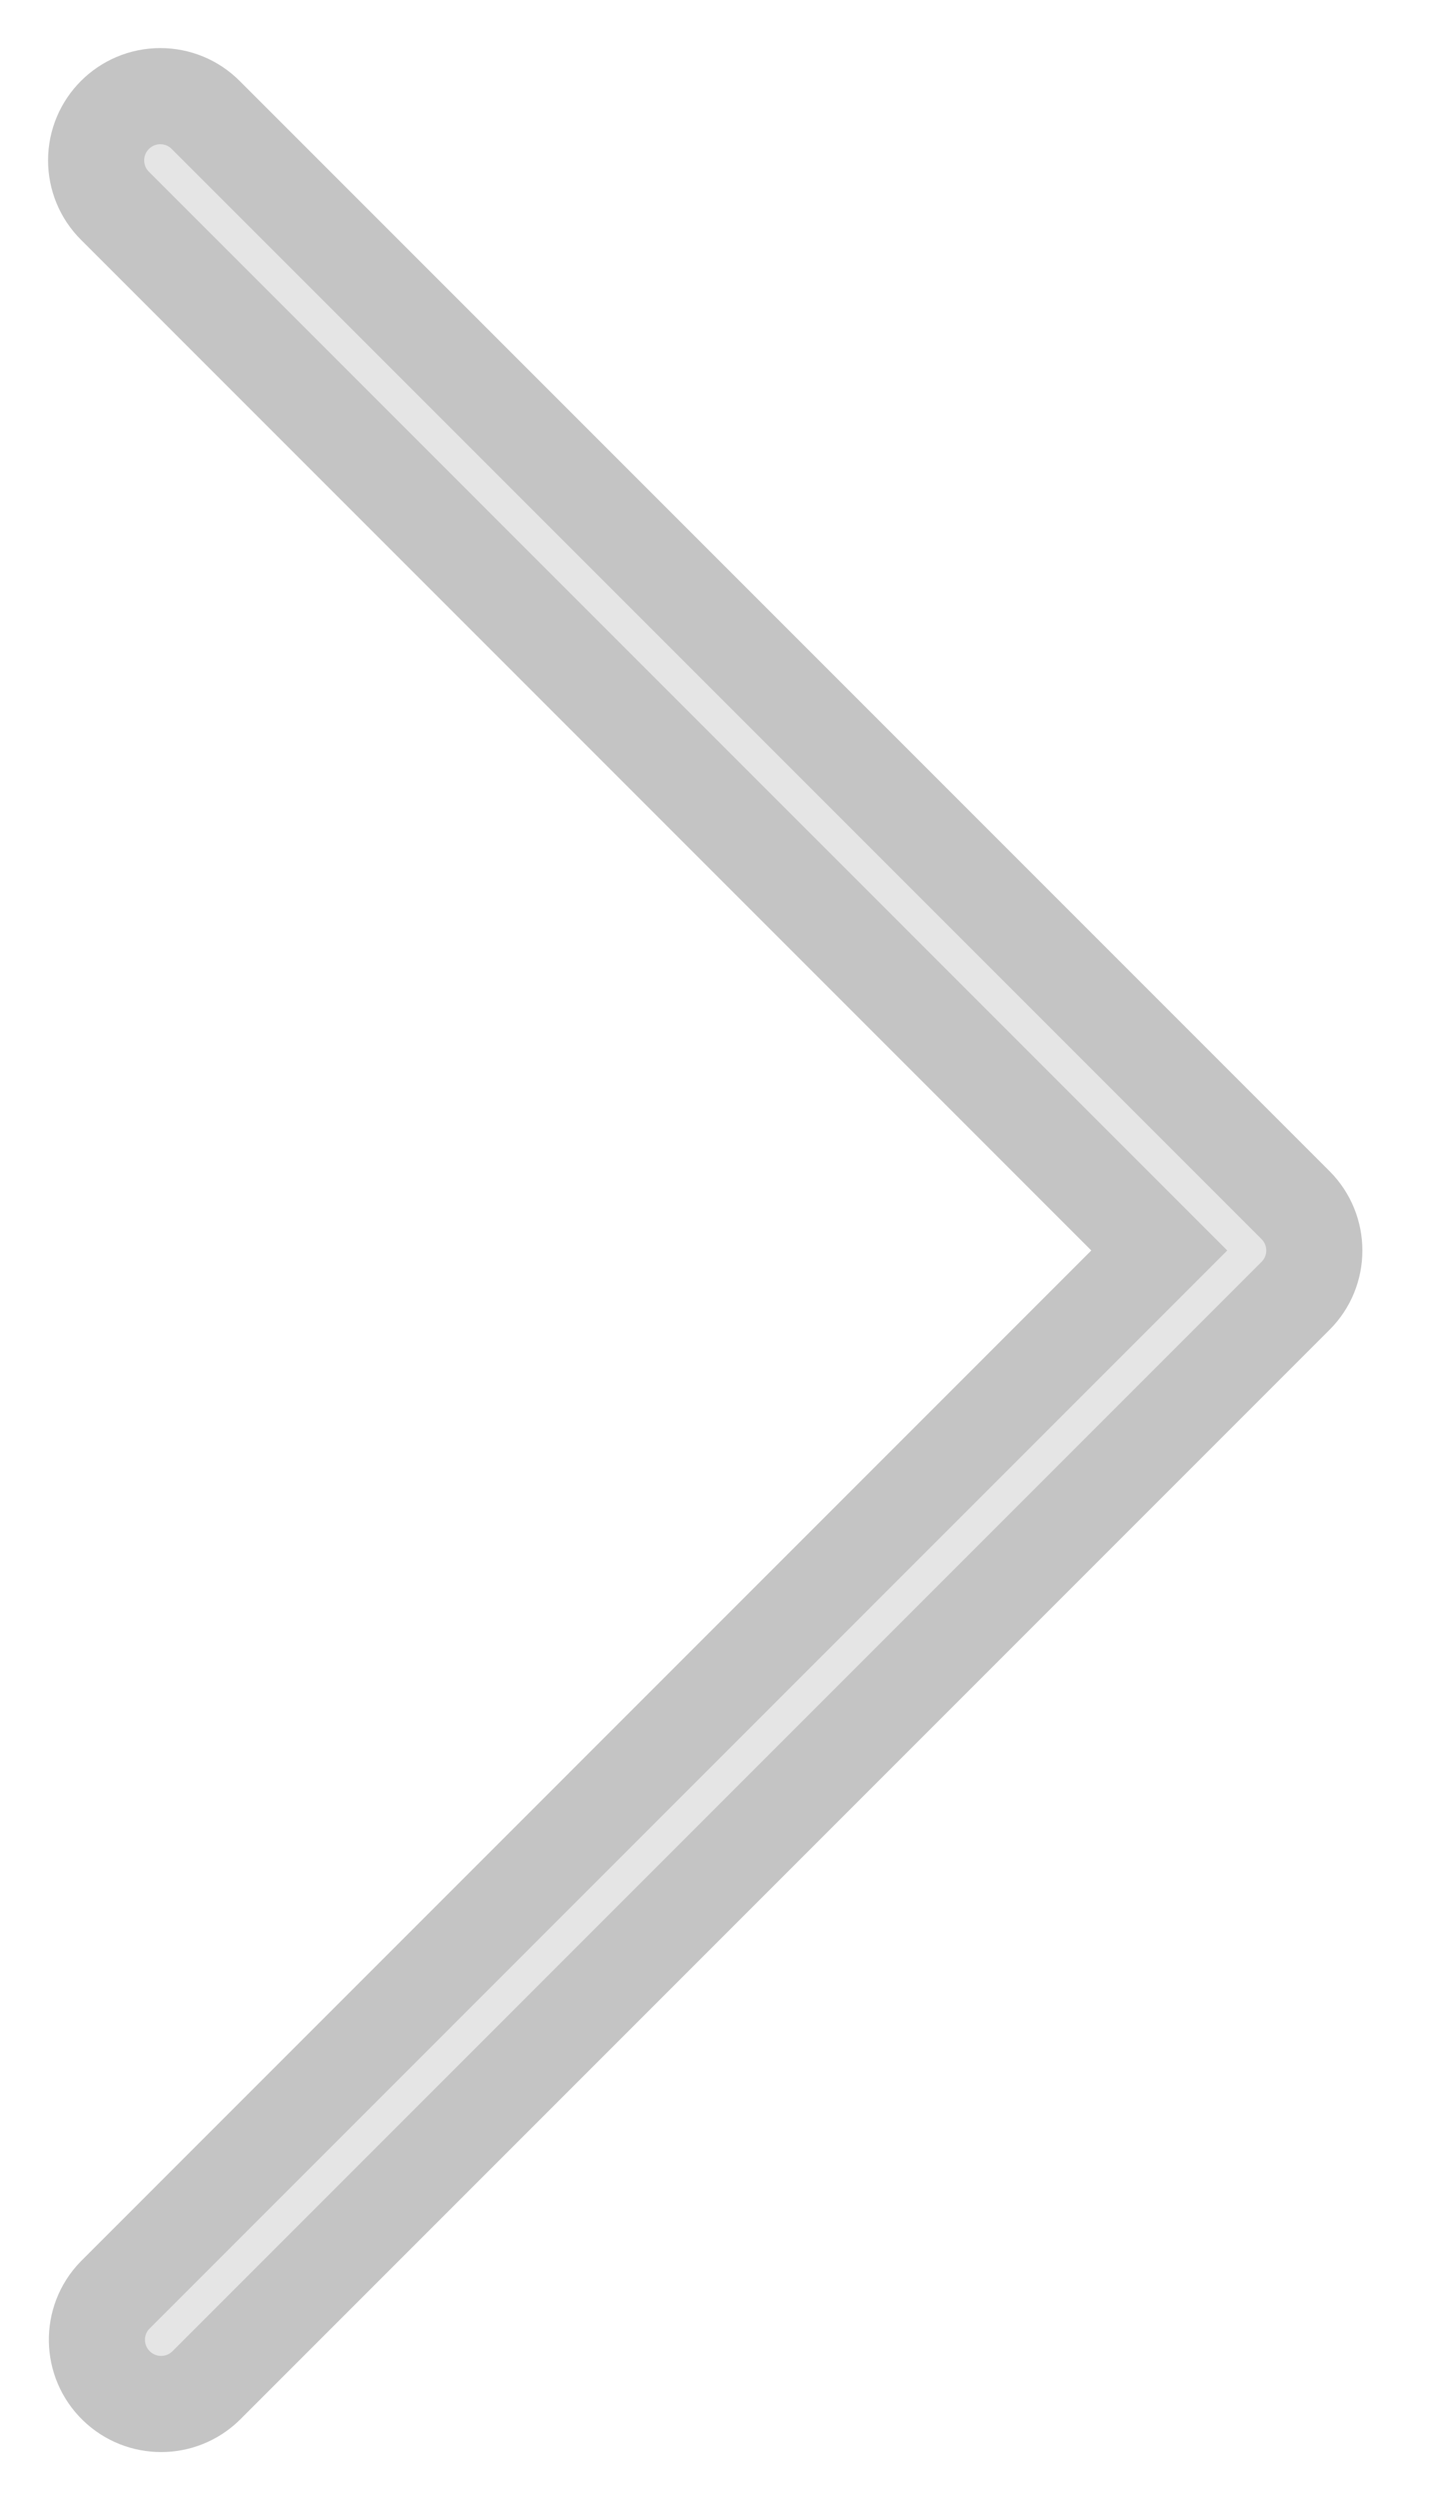 <svg width="15" height="26" viewBox="0 0 15 26" fill="none" xmlns="http://www.w3.org/2000/svg">
<path d="M2.14 24.812C1.881 25.062 1.471 25.062 1.212 24.812C0.947 24.556 0.939 24.133 1.196 23.868L12.059 13.004L1.196 2.14C1.07 2.015 1 1.845 1 1.668C1 1.299 1.299 1 1.668 1C1.845 1 2.015 1.07 2.14 1.196L13.476 12.532C13.737 12.793 13.737 13.216 13.476 13.476L2.14 24.812Z" fill="#E5E5E5" stroke="#C4C4C4"/>
</svg>
